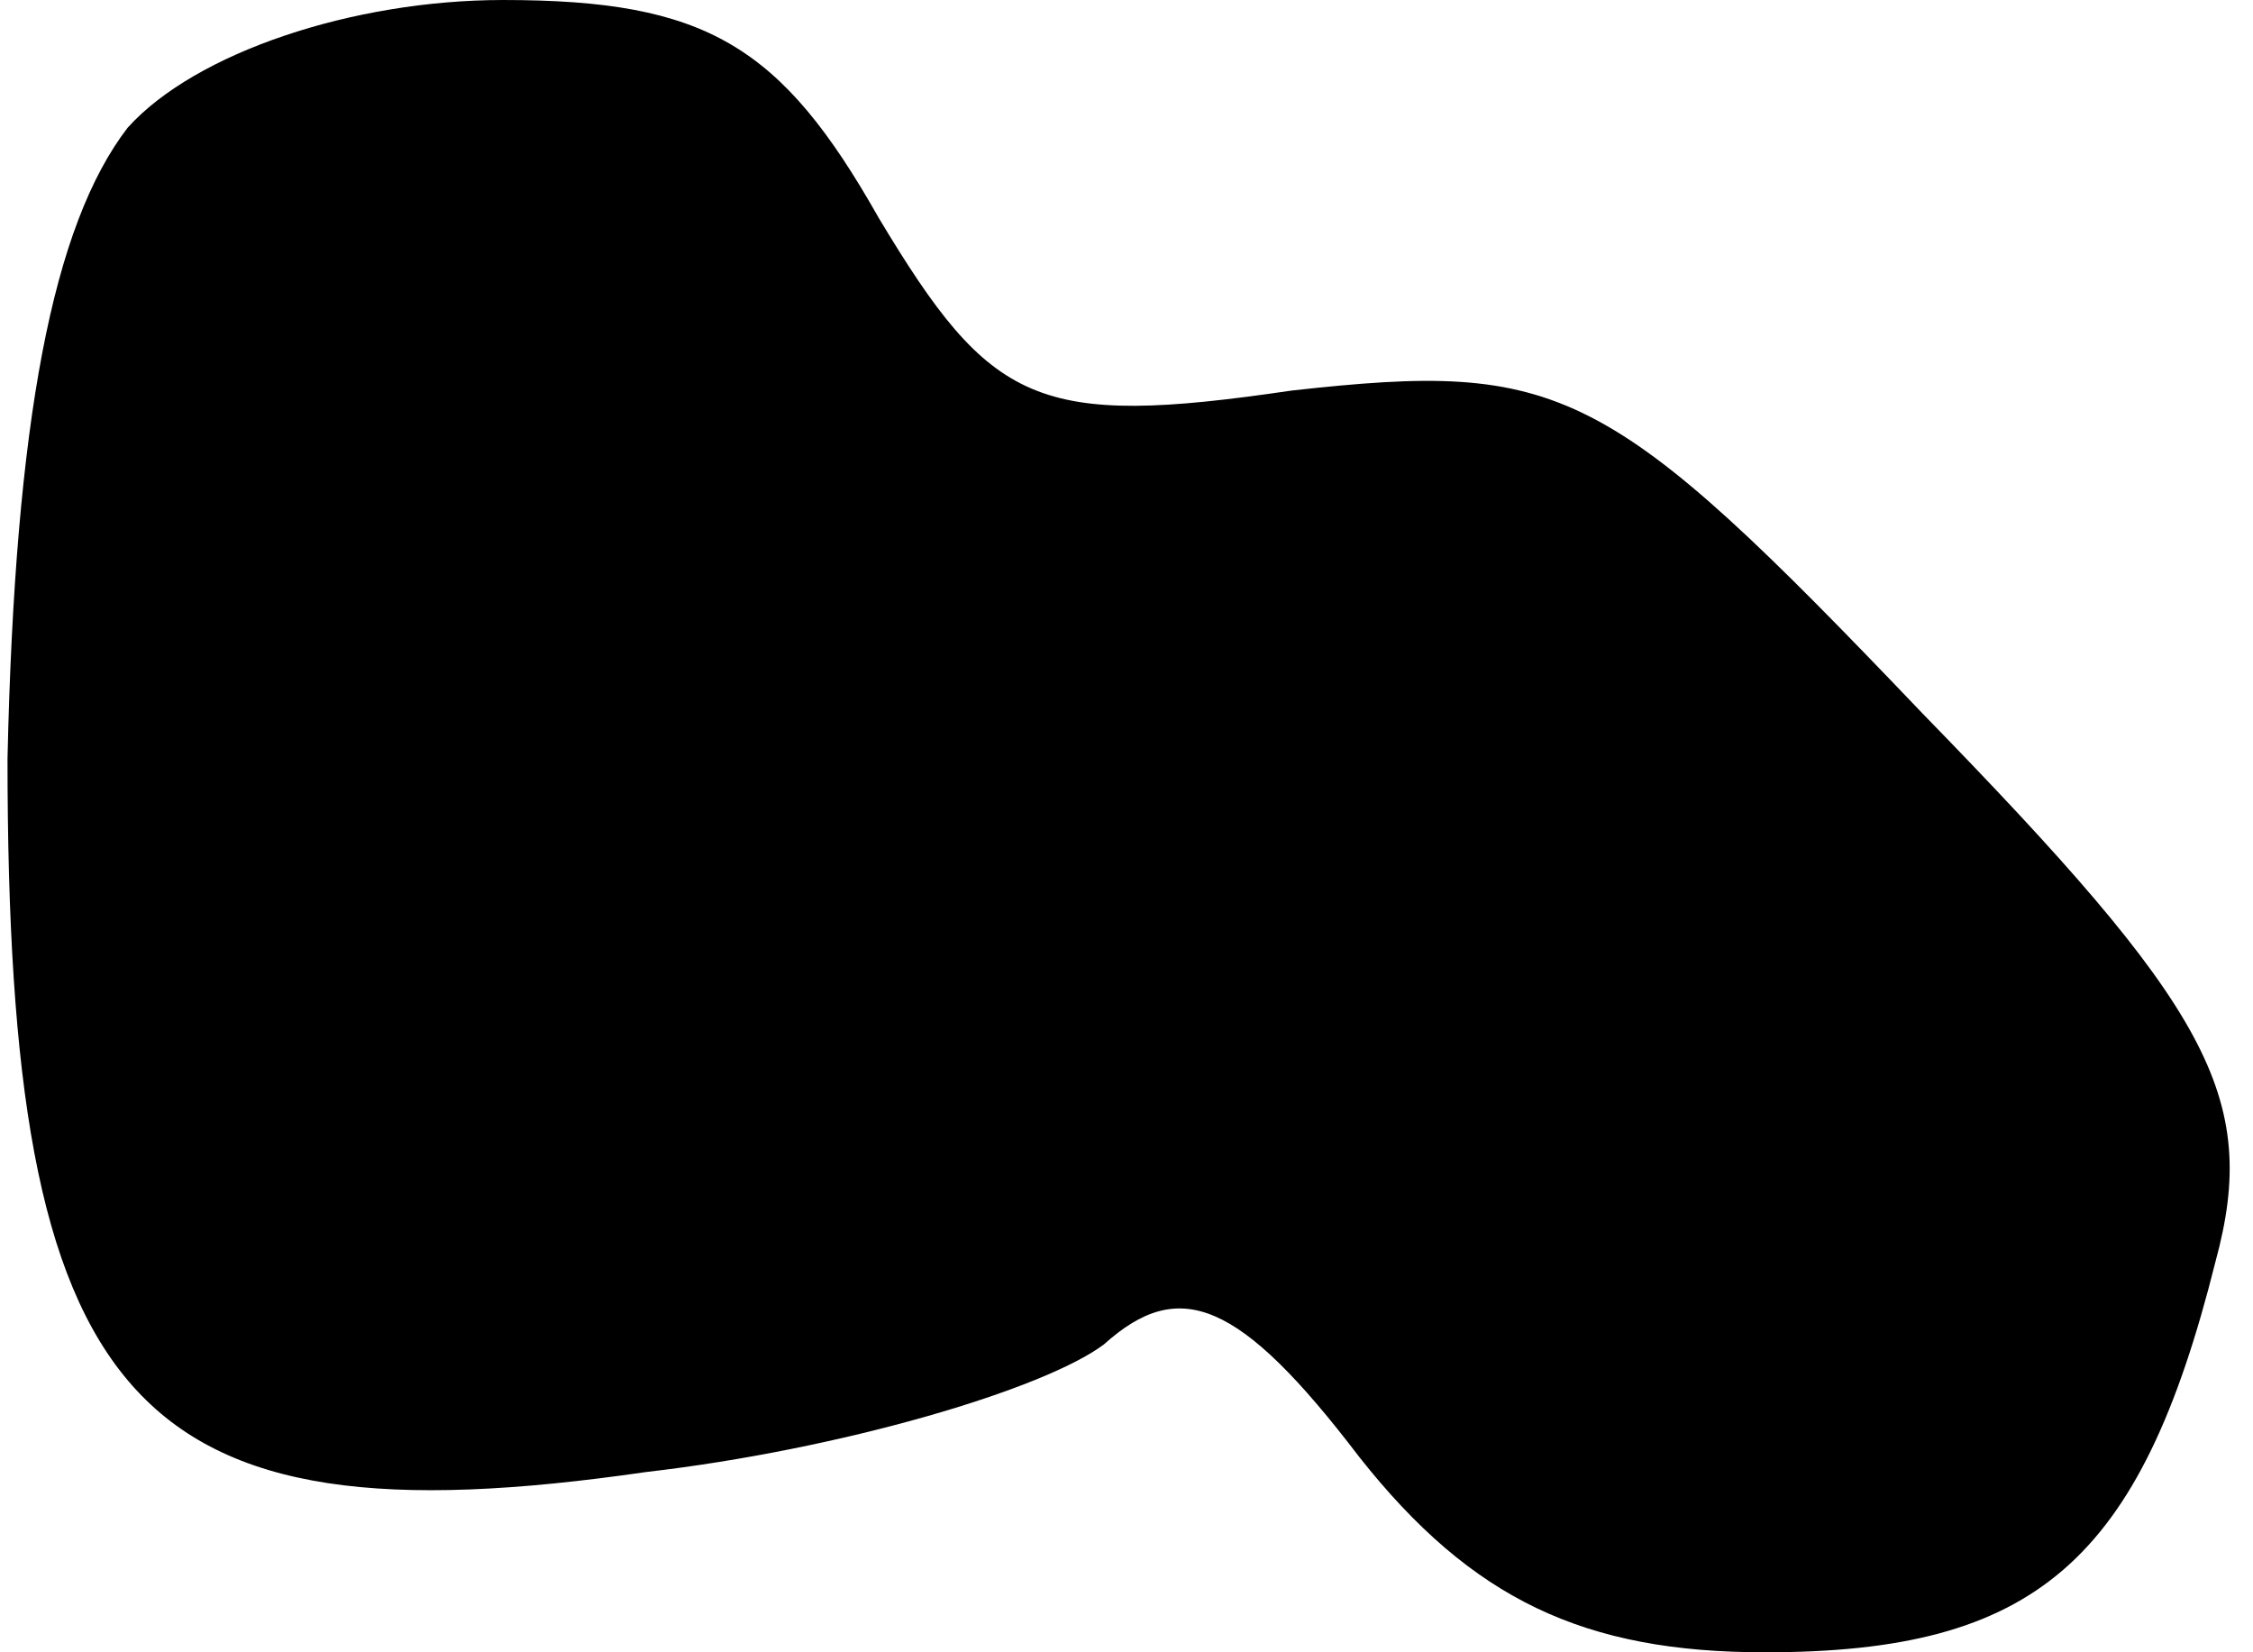 <?xml version="1.0" standalone="no"?>
<!DOCTYPE svg PUBLIC "-//W3C//DTD SVG 20010904//EN"
 "http://www.w3.org/TR/2001/REC-SVG-20010904/DTD/svg10.dtd">
<svg version="1.0" xmlns="http://www.w3.org/2000/svg"
 width="30pt" height="22pt" viewBox="0 0 30 22"
 preserveAspectRatio="xMidYMid meet">
<g transform="translate(0,22) scale(0.1,-0.1)"
fill="#000000" stroke="none">
<path fill="#000000" stroke="none" d="M17 203 c-10 -13 -15 -39 -16 -84 0
-86 16 -105 85 -95 26 3 53 11 61 17 10 9 18 6 34 -15 15 -19 30 -26 54 -26
36 0 50 12 60 52 6 22 -1 34 -39 73 -42 44 -48 47 -84 43 -34 -5 -40 -2 -55
23 -13 23 -23 29 -50 29 -20 0 -41 -7 -50 -17z"/>
</g>
</svg>
